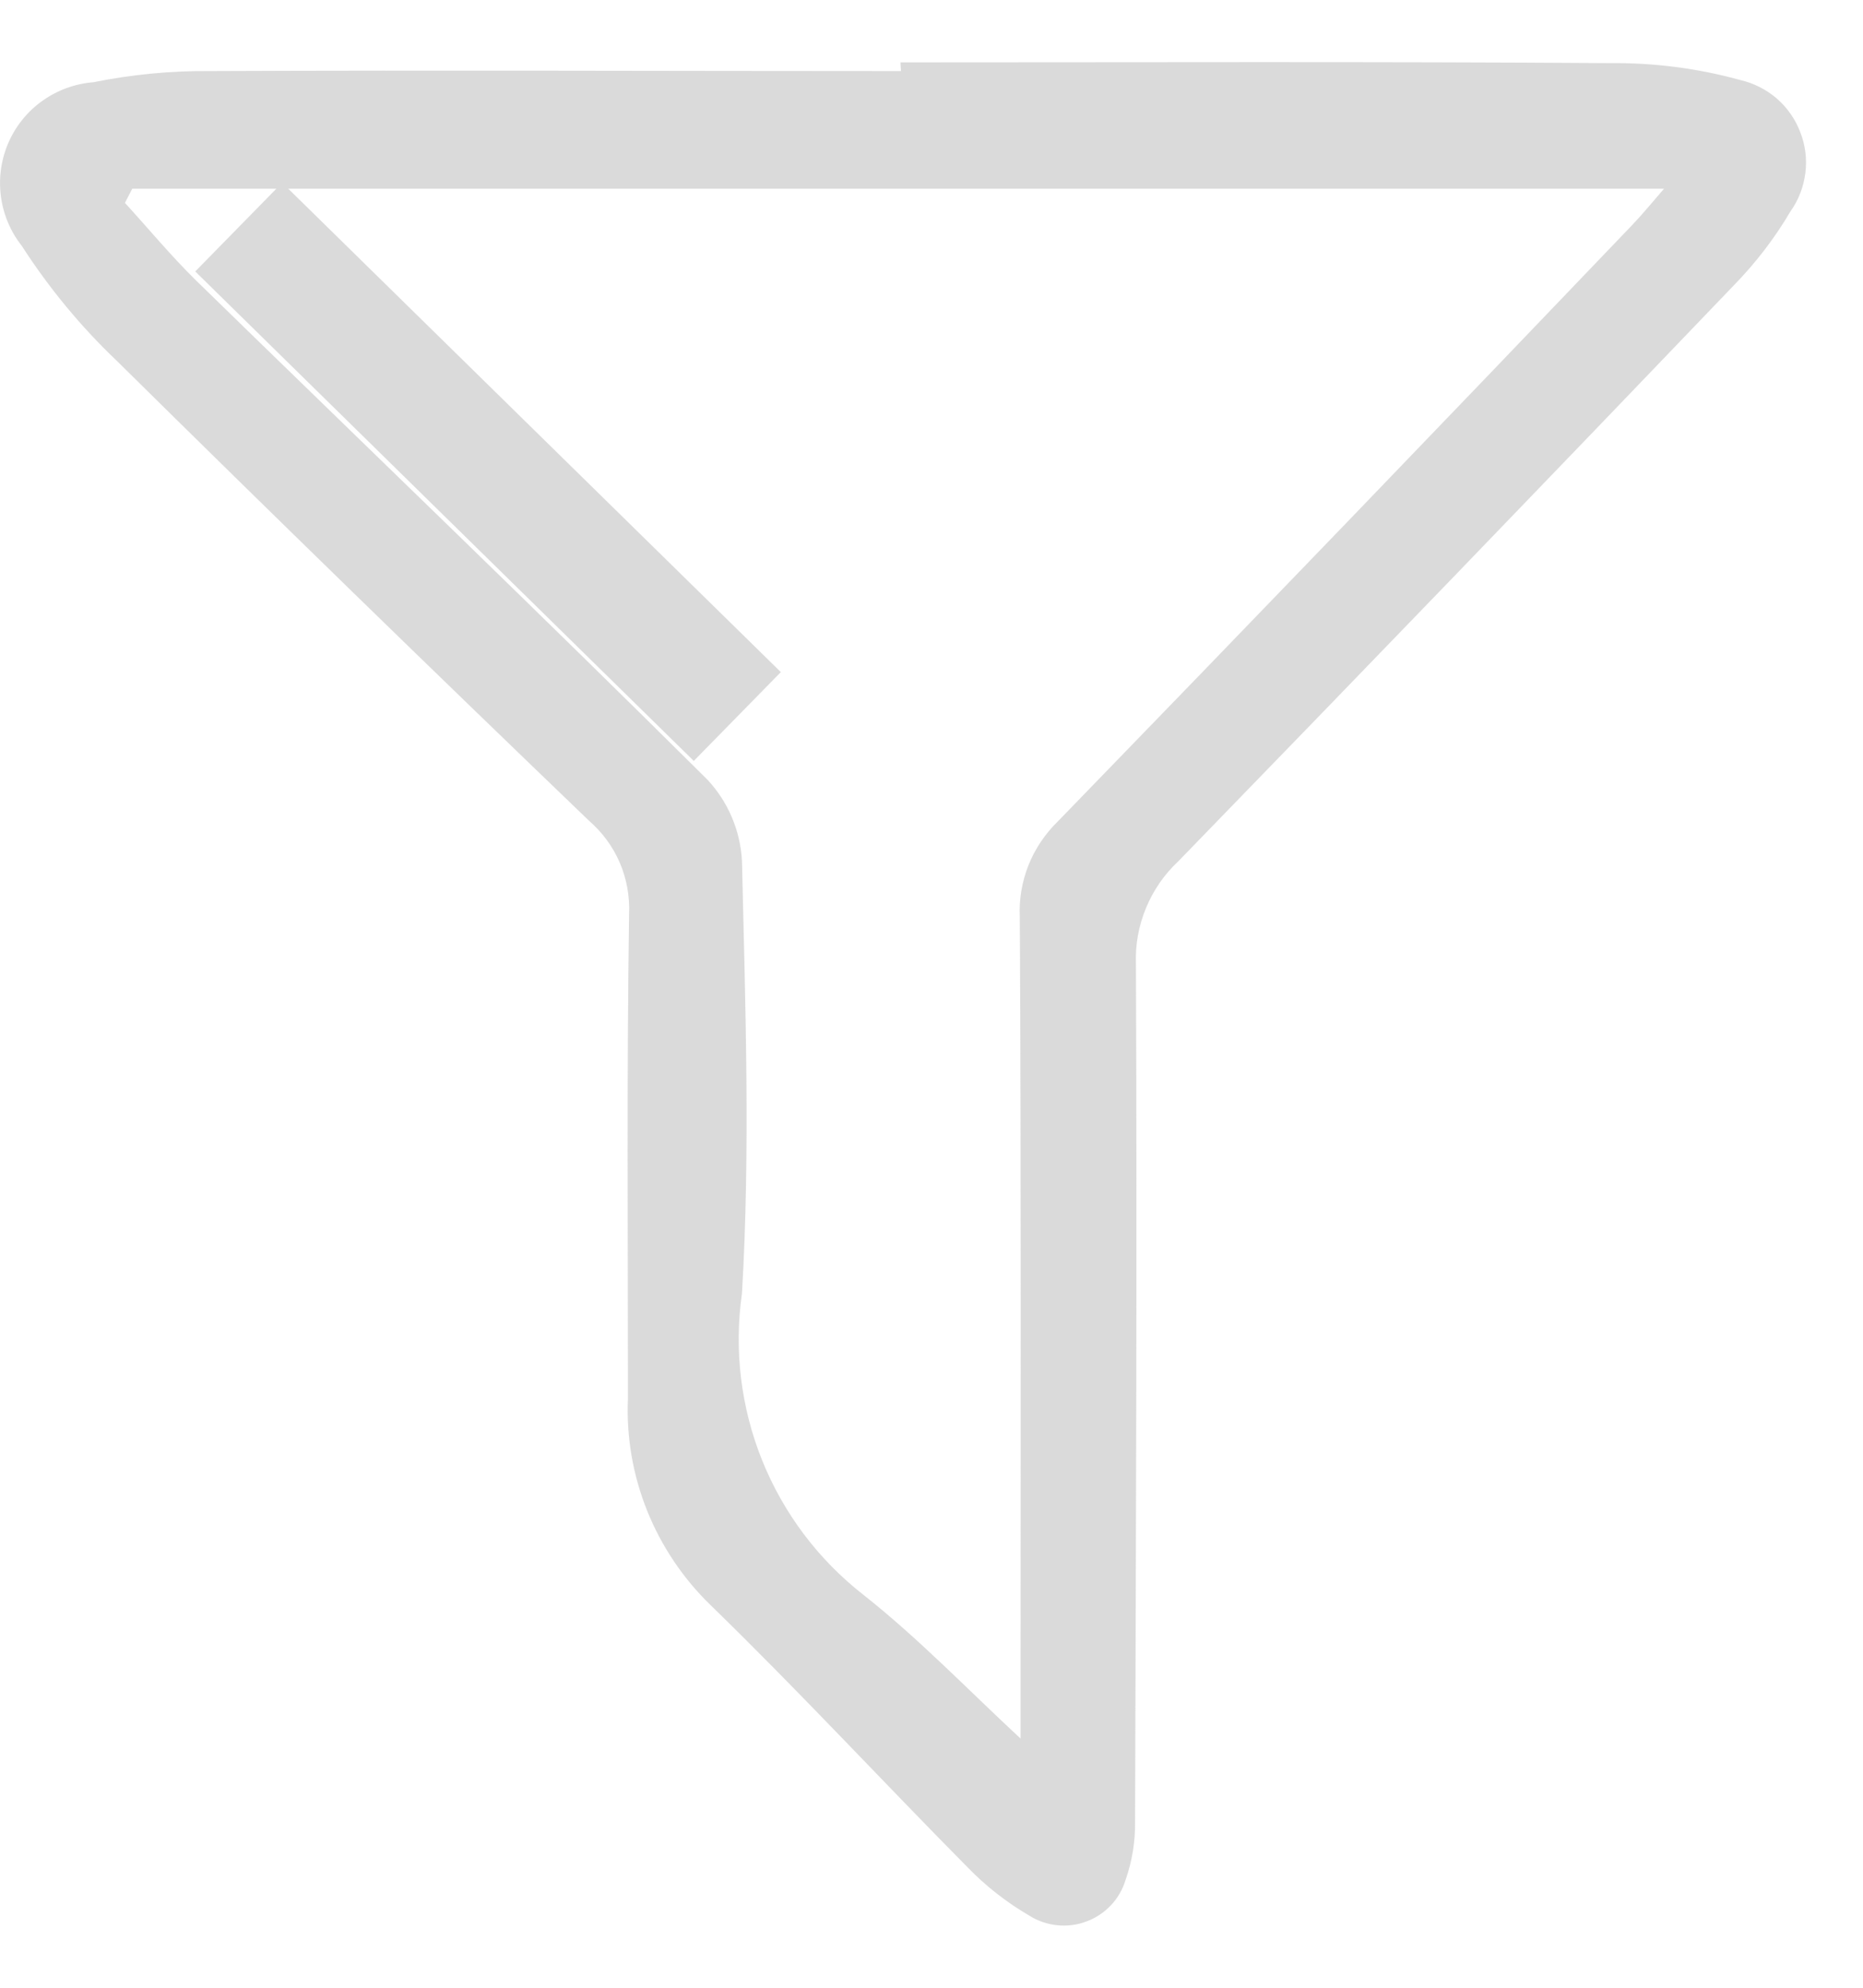 <svg width="15" height="16" viewBox="0 0 15 16" fill="none" xmlns="http://www.w3.org/2000/svg">
<g opacity="0.6">
<path d="M7.25 0.502C9.156 0.502 11.062 0.495 12.968 0.508C13.32 0.505 13.671 0.55 14.011 0.644C14.12 0.669 14.221 0.72 14.306 0.793C14.39 0.866 14.455 0.959 14.495 1.064C14.536 1.168 14.55 1.281 14.536 1.392C14.522 1.503 14.482 1.609 14.417 1.7C14.289 1.918 14.134 2.119 13.957 2.3C12.473 3.849 10.983 5.393 9.488 6.932C9.375 7.037 9.286 7.166 9.227 7.309C9.168 7.452 9.14 7.605 9.146 7.76C9.156 10.058 9.146 12.357 9.139 14.656C9.142 14.819 9.116 14.981 9.062 15.134C9.039 15.21 8.998 15.28 8.943 15.338C8.888 15.395 8.821 15.44 8.746 15.467C8.672 15.495 8.592 15.505 8.513 15.497C8.434 15.489 8.357 15.463 8.29 15.421C8.106 15.314 7.938 15.183 7.79 15.03C7.097 14.33 6.428 13.607 5.722 12.921C5.5 12.706 5.325 12.446 5.21 12.159C5.095 11.872 5.042 11.564 5.056 11.255C5.056 9.955 5.046 8.656 5.065 7.357C5.071 7.215 5.046 7.074 4.99 6.944C4.934 6.813 4.848 6.698 4.741 6.605C3.467 5.381 2.201 4.149 0.943 2.907C0.651 2.63 0.394 2.318 0.176 1.98C0.084 1.864 0.026 1.725 0.007 1.579C-0.012 1.433 0.009 1.284 0.068 1.148C0.127 1.013 0.222 0.896 0.342 0.811C0.463 0.725 0.604 0.674 0.751 0.662C1.06 0.6 1.374 0.569 1.689 0.572C3.543 0.564 5.4 0.572 7.254 0.572L7.25 0.502ZM1.065 1.519L1.006 1.633C1.197 1.842 1.378 2.061 1.58 2.259C2.953 3.598 4.336 4.925 5.697 6.277C5.863 6.455 5.961 6.687 5.974 6.93C6.001 8.091 6.042 9.255 5.974 10.411C5.909 10.866 5.965 11.33 6.137 11.756C6.309 12.182 6.59 12.555 6.953 12.838C7.401 13.192 7.8 13.608 8.217 13.994V13.666C8.217 11.568 8.222 9.477 8.211 7.383C8.204 7.24 8.228 7.097 8.281 6.964C8.334 6.831 8.415 6.711 8.518 6.611C10.064 5.018 11.604 3.419 13.139 1.814C13.222 1.728 13.297 1.635 13.398 1.519H1.065Z" fill="#C2C2C2"/>
<path d="M5.586 6.125L1.572 2.185L2.272 1.471L6.287 5.41L5.586 6.125Z" fill="#C2C2C2"/>
</g>
</svg>
